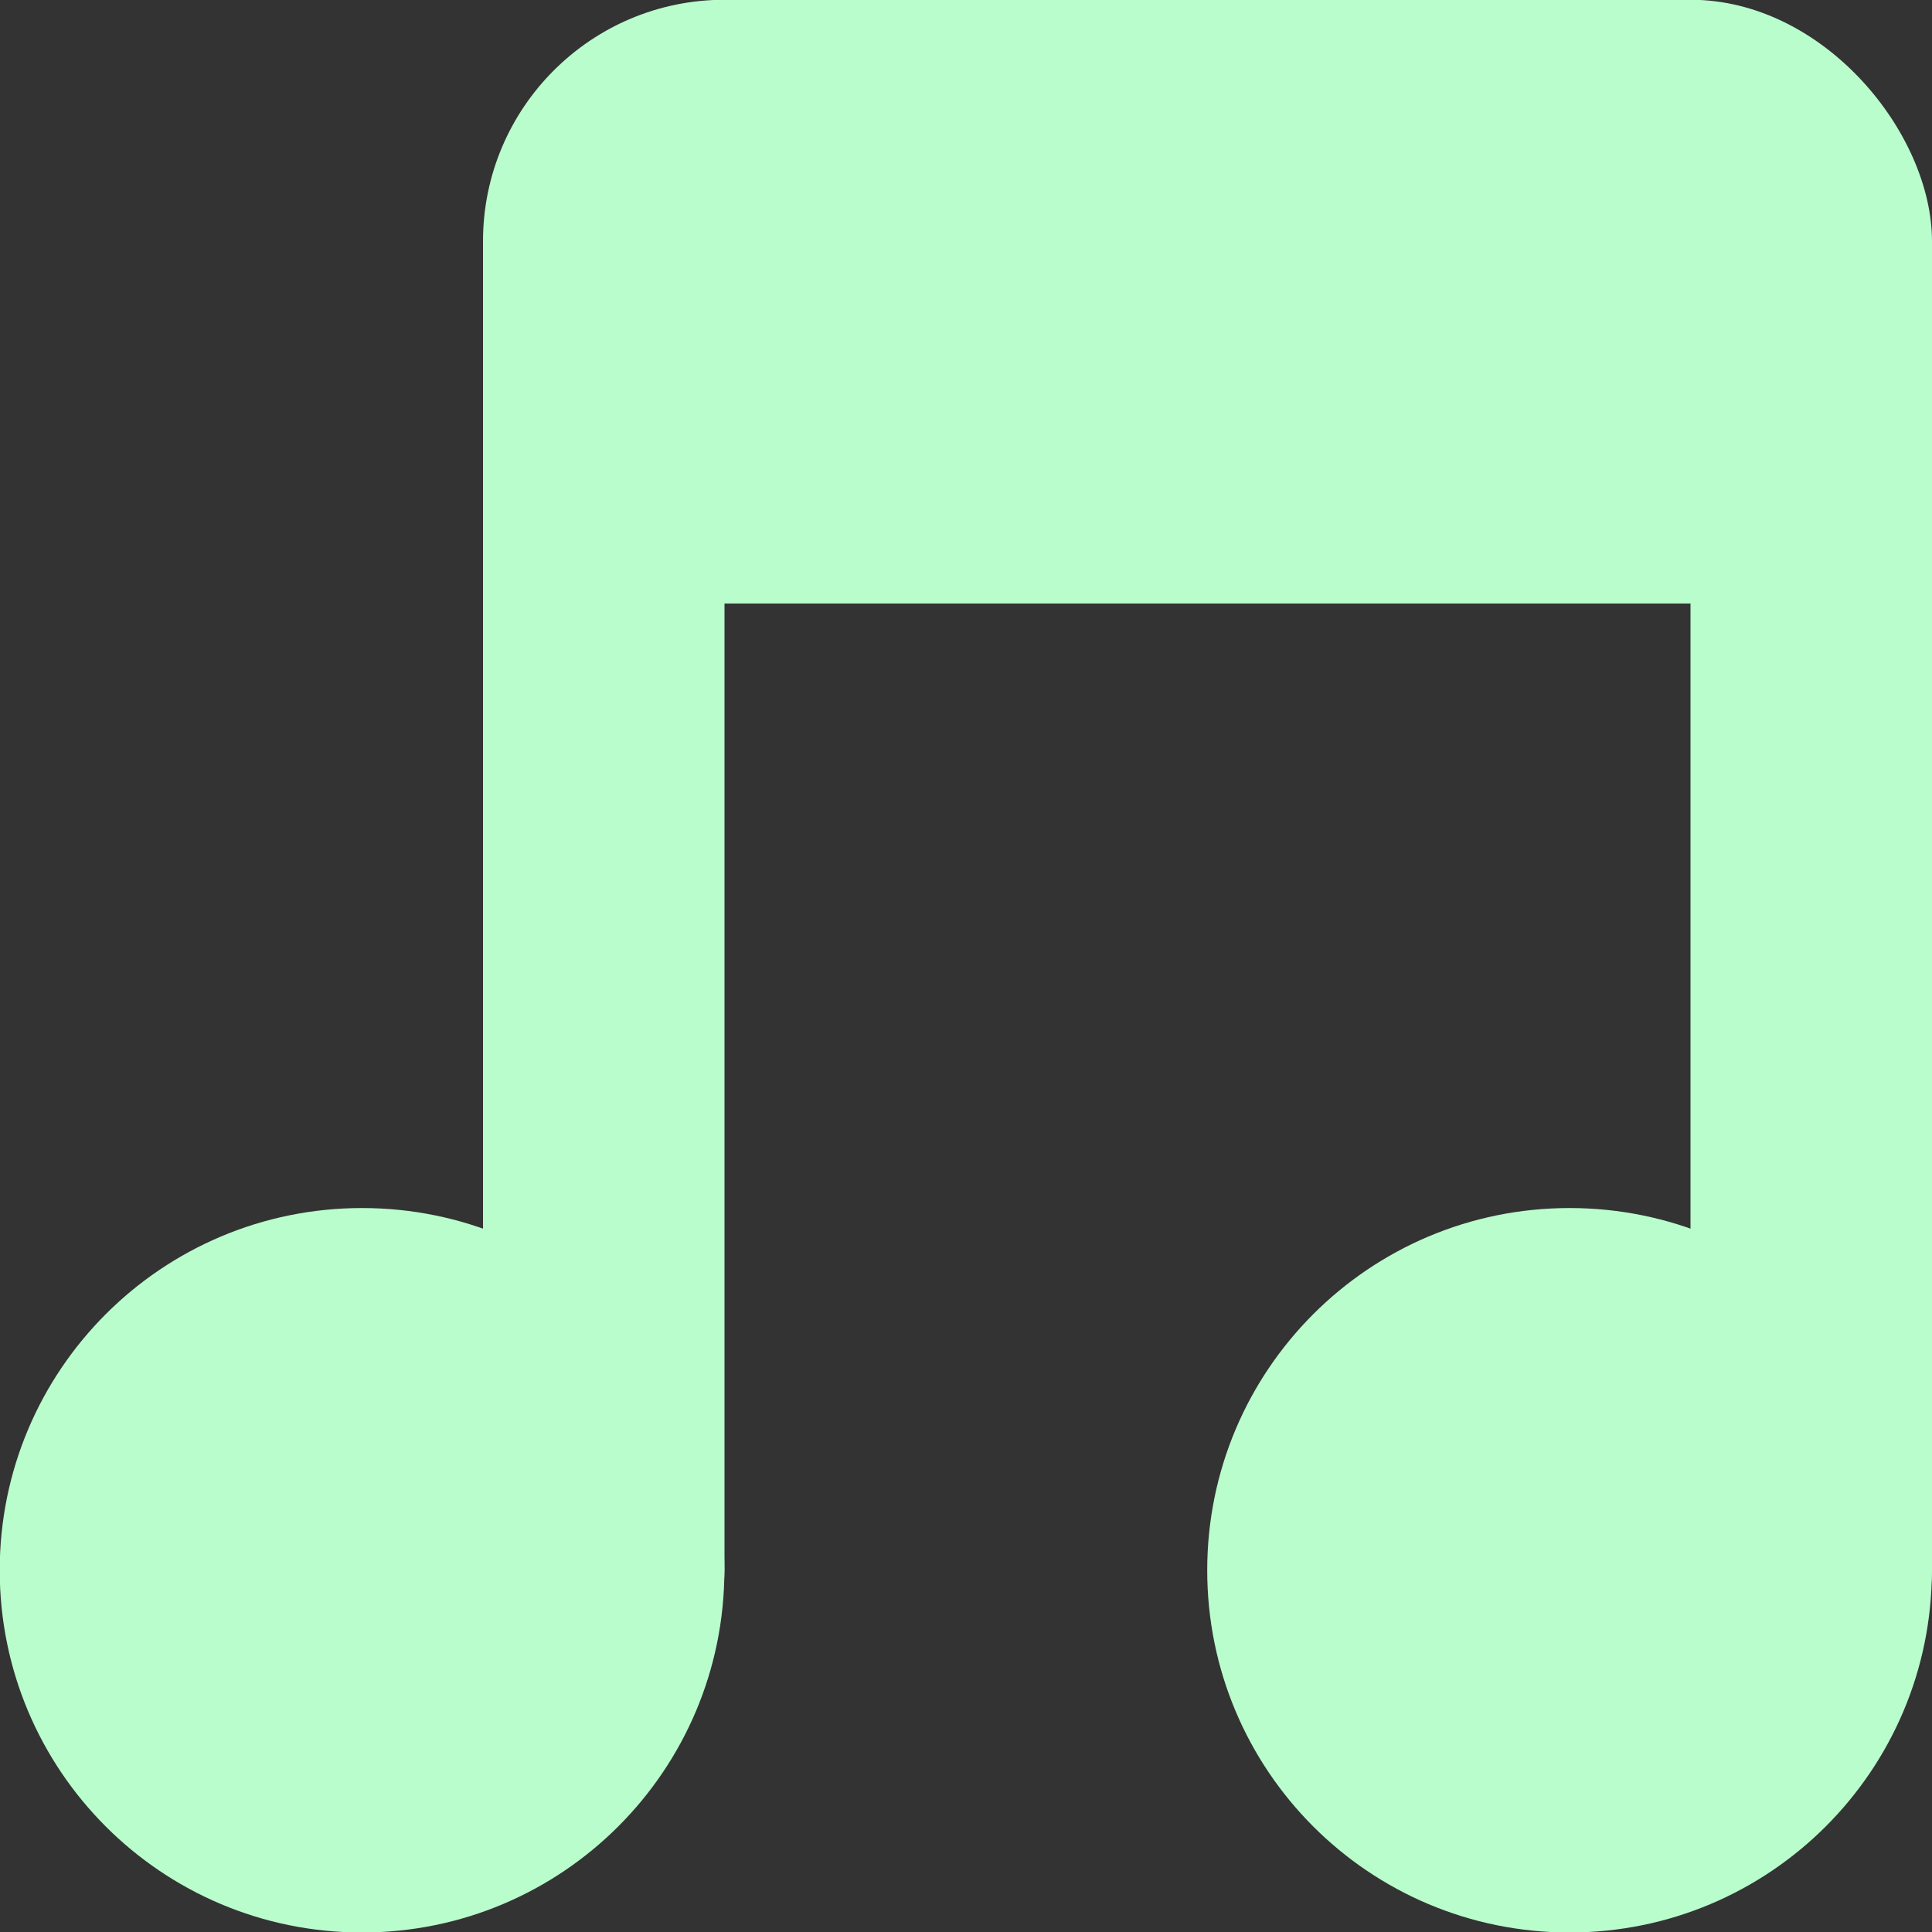 <svg xmlns="http://www.w3.org/2000/svg" viewBox="0 0 16 16">
 <rect x="0" y="0" width="16" height="16" fill="#333333" stroke="none"/>
 <g transform="translate(0,-1036.362)">
  <path d="m -5 8.259 c 0 0.962 -0.816 1.741 -1.823 1.741 -1.01 0 -1.823 -0.78 -1.823 -1.741 0 -0.962 0.816 -1.741 1.823 -1.741 1.01 0 1.823 0.78 1.823 1.741 z" transform="matrix(1.646,0,0,1.723,14.229,1035.136)" style="fill:#b9fdcd;fill-opacity:1;stroke:none"/>
  <path transform="matrix(1.646,0,0,1.723,24.229,1035.136)" d="m -5 8.259 c 0 0.962 -0.816 1.741 -1.823 1.741 -1.01 0 -1.823 -0.78 -1.823 -1.741 0 -0.962 0.816 -1.741 1.823 -1.741 1.01 0 1.823 0.78 1.823 1.741 z" style="fill:#b9fdcd;fill-opacity:1;stroke:none"/>
  <rect width="2" height="12" x="4" y="1038.36" rx="1" style="fill:#b9fdcd;fill-opacity:1;stroke:none"/>
  <rect rx="1" y="1038.36" x="14" height="12" width="2" style="fill:#b9fdcd;fill-opacity:1;stroke:none"/>
  <rect width="12" height="5" x="4" y="1036.36" rx="2" style="fill:#b9fdcd;fill-opacity:1;stroke:none"/>
 </g>
</svg>
